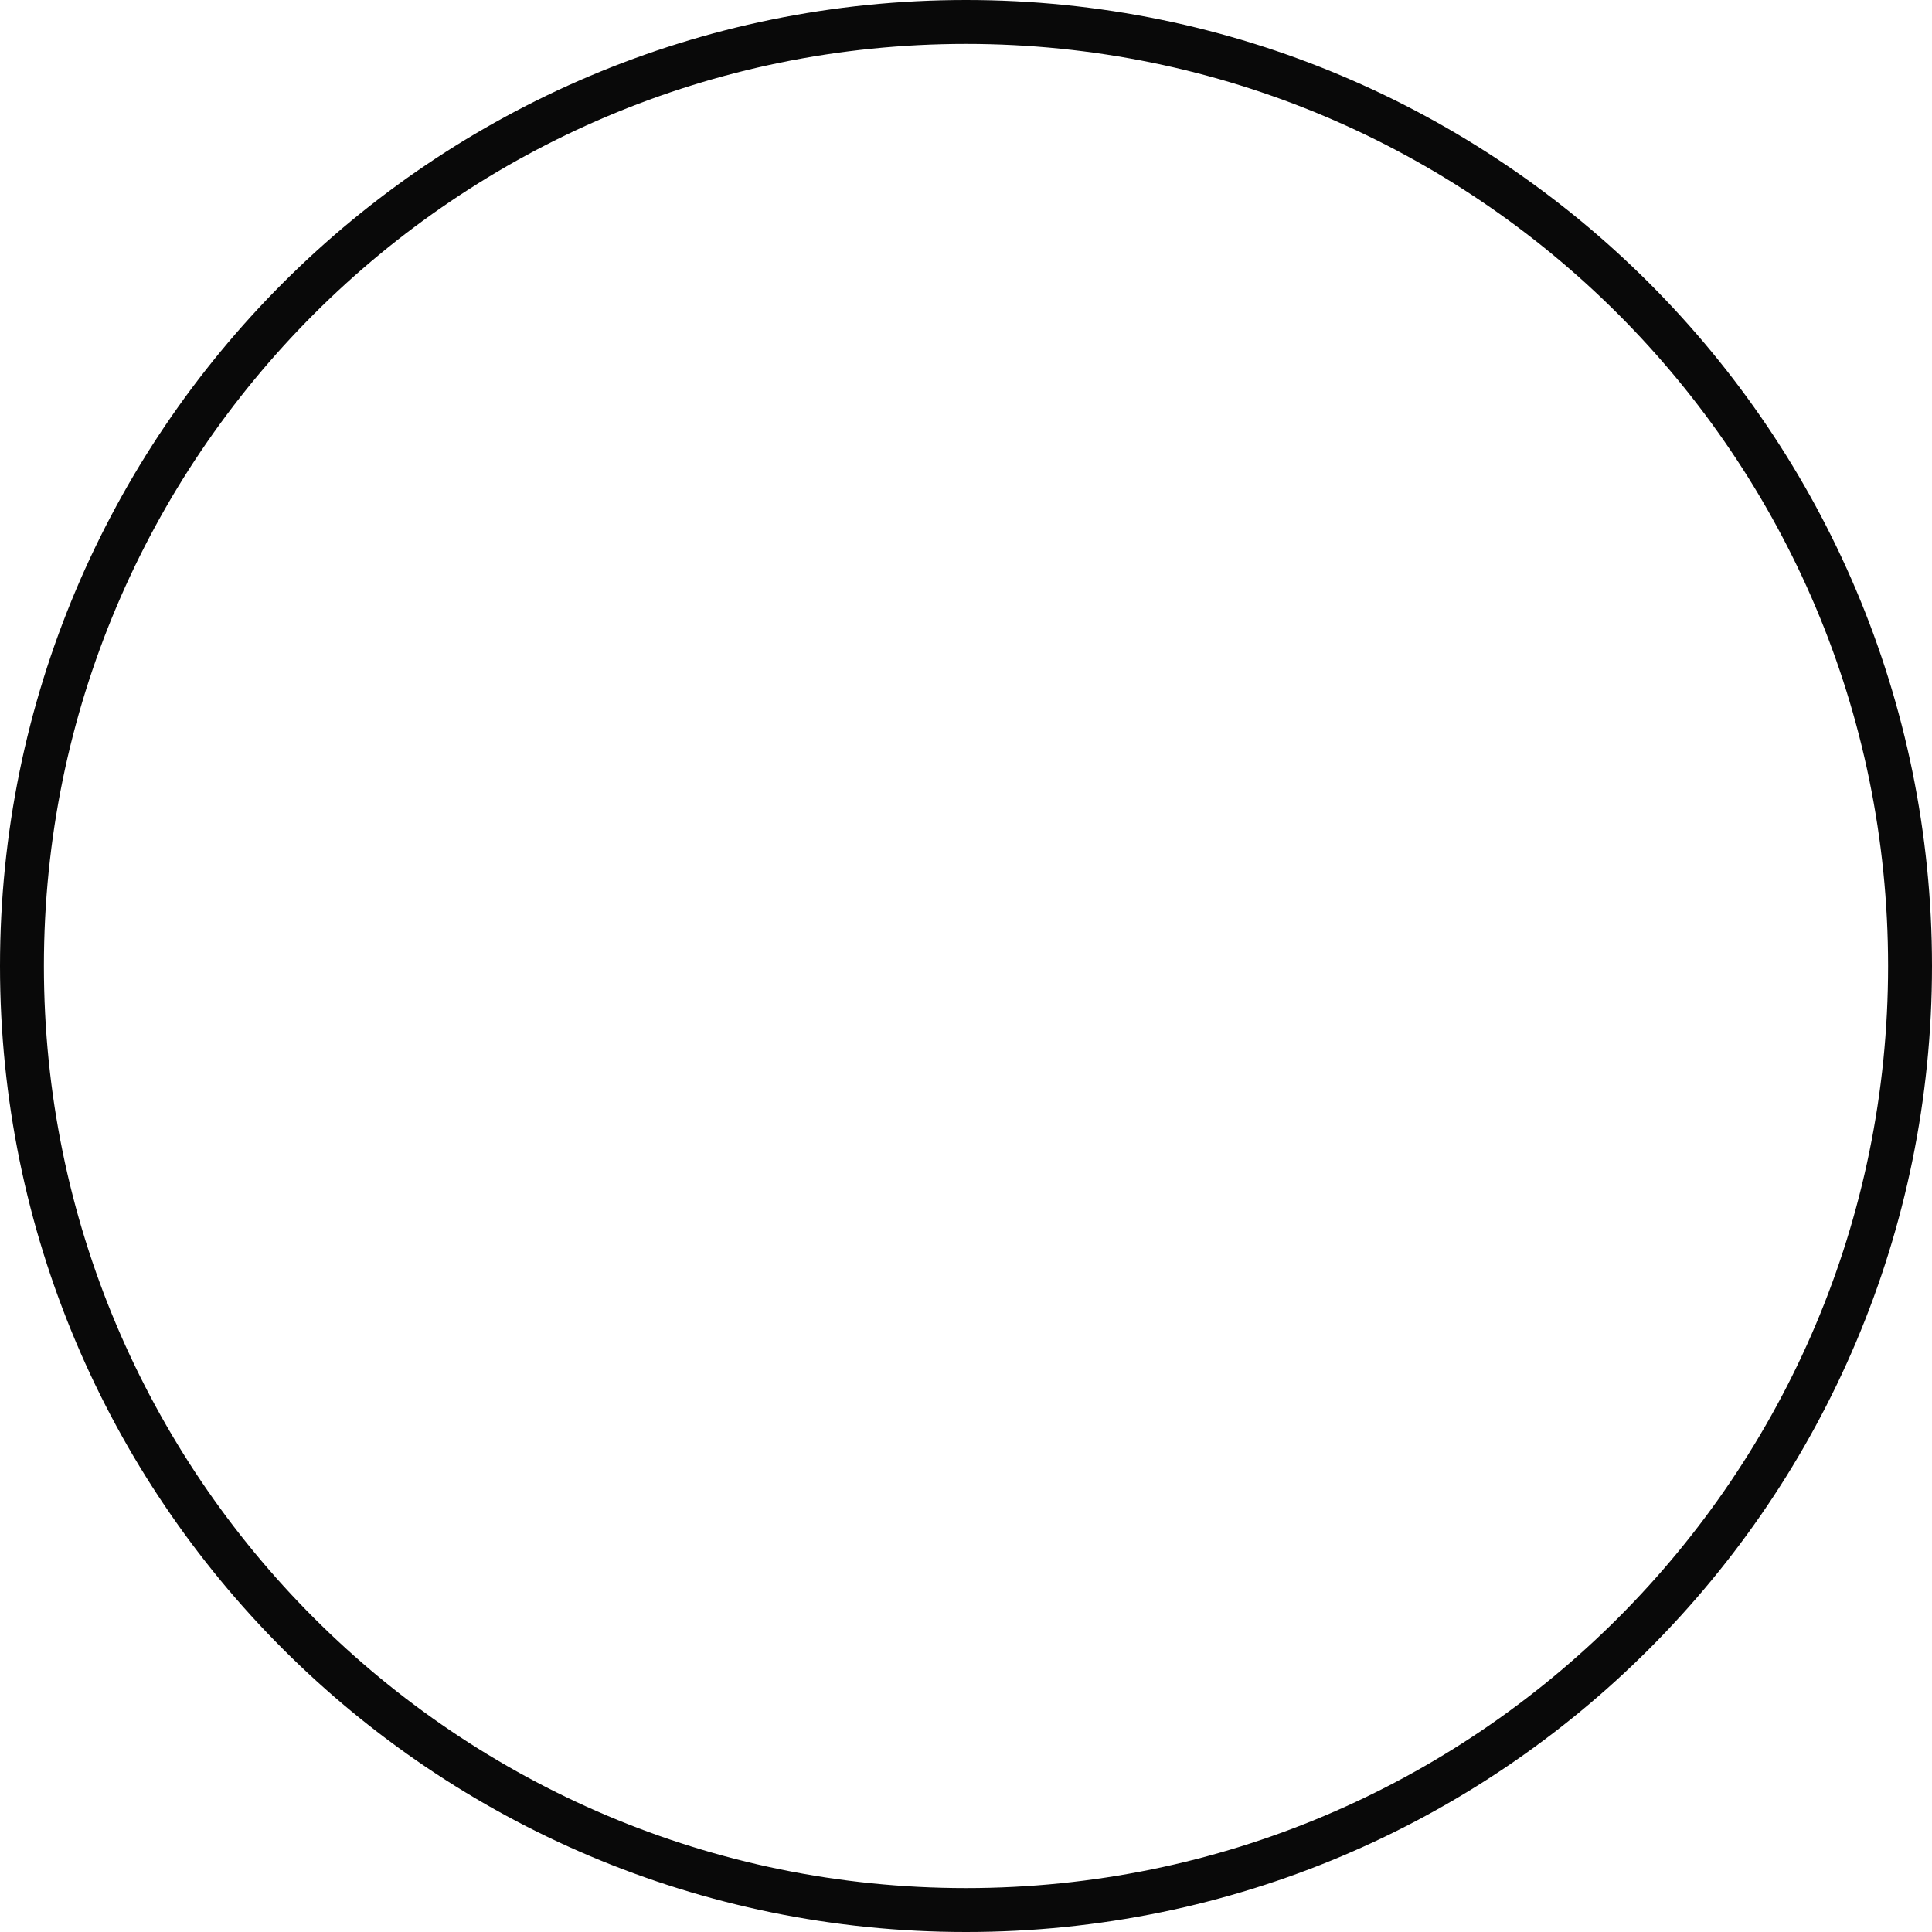 <svg xmlns="http://www.w3.org/2000/svg" width="132" height="132" viewBox="0 0 132 132"><defs><clipPath id="bzd3a"><path fill="#fff" d="M66 0c36.45 0 66 29.55 66 66s-29.55 66-66 66S0 102.45 0 66 29.55 0 66 0z"/></clipPath></defs><g><g><path fill="none" stroke="#090909" stroke-miterlimit="20" stroke-width="6" d="M66 0c36.45 0 66 29.55 66 66s-29.55 66-66 66S0 102.45 0 66 29.55 0 66 0z" clip-path="url(&quot;#bzd3a&quot;)"/></g></g></svg>